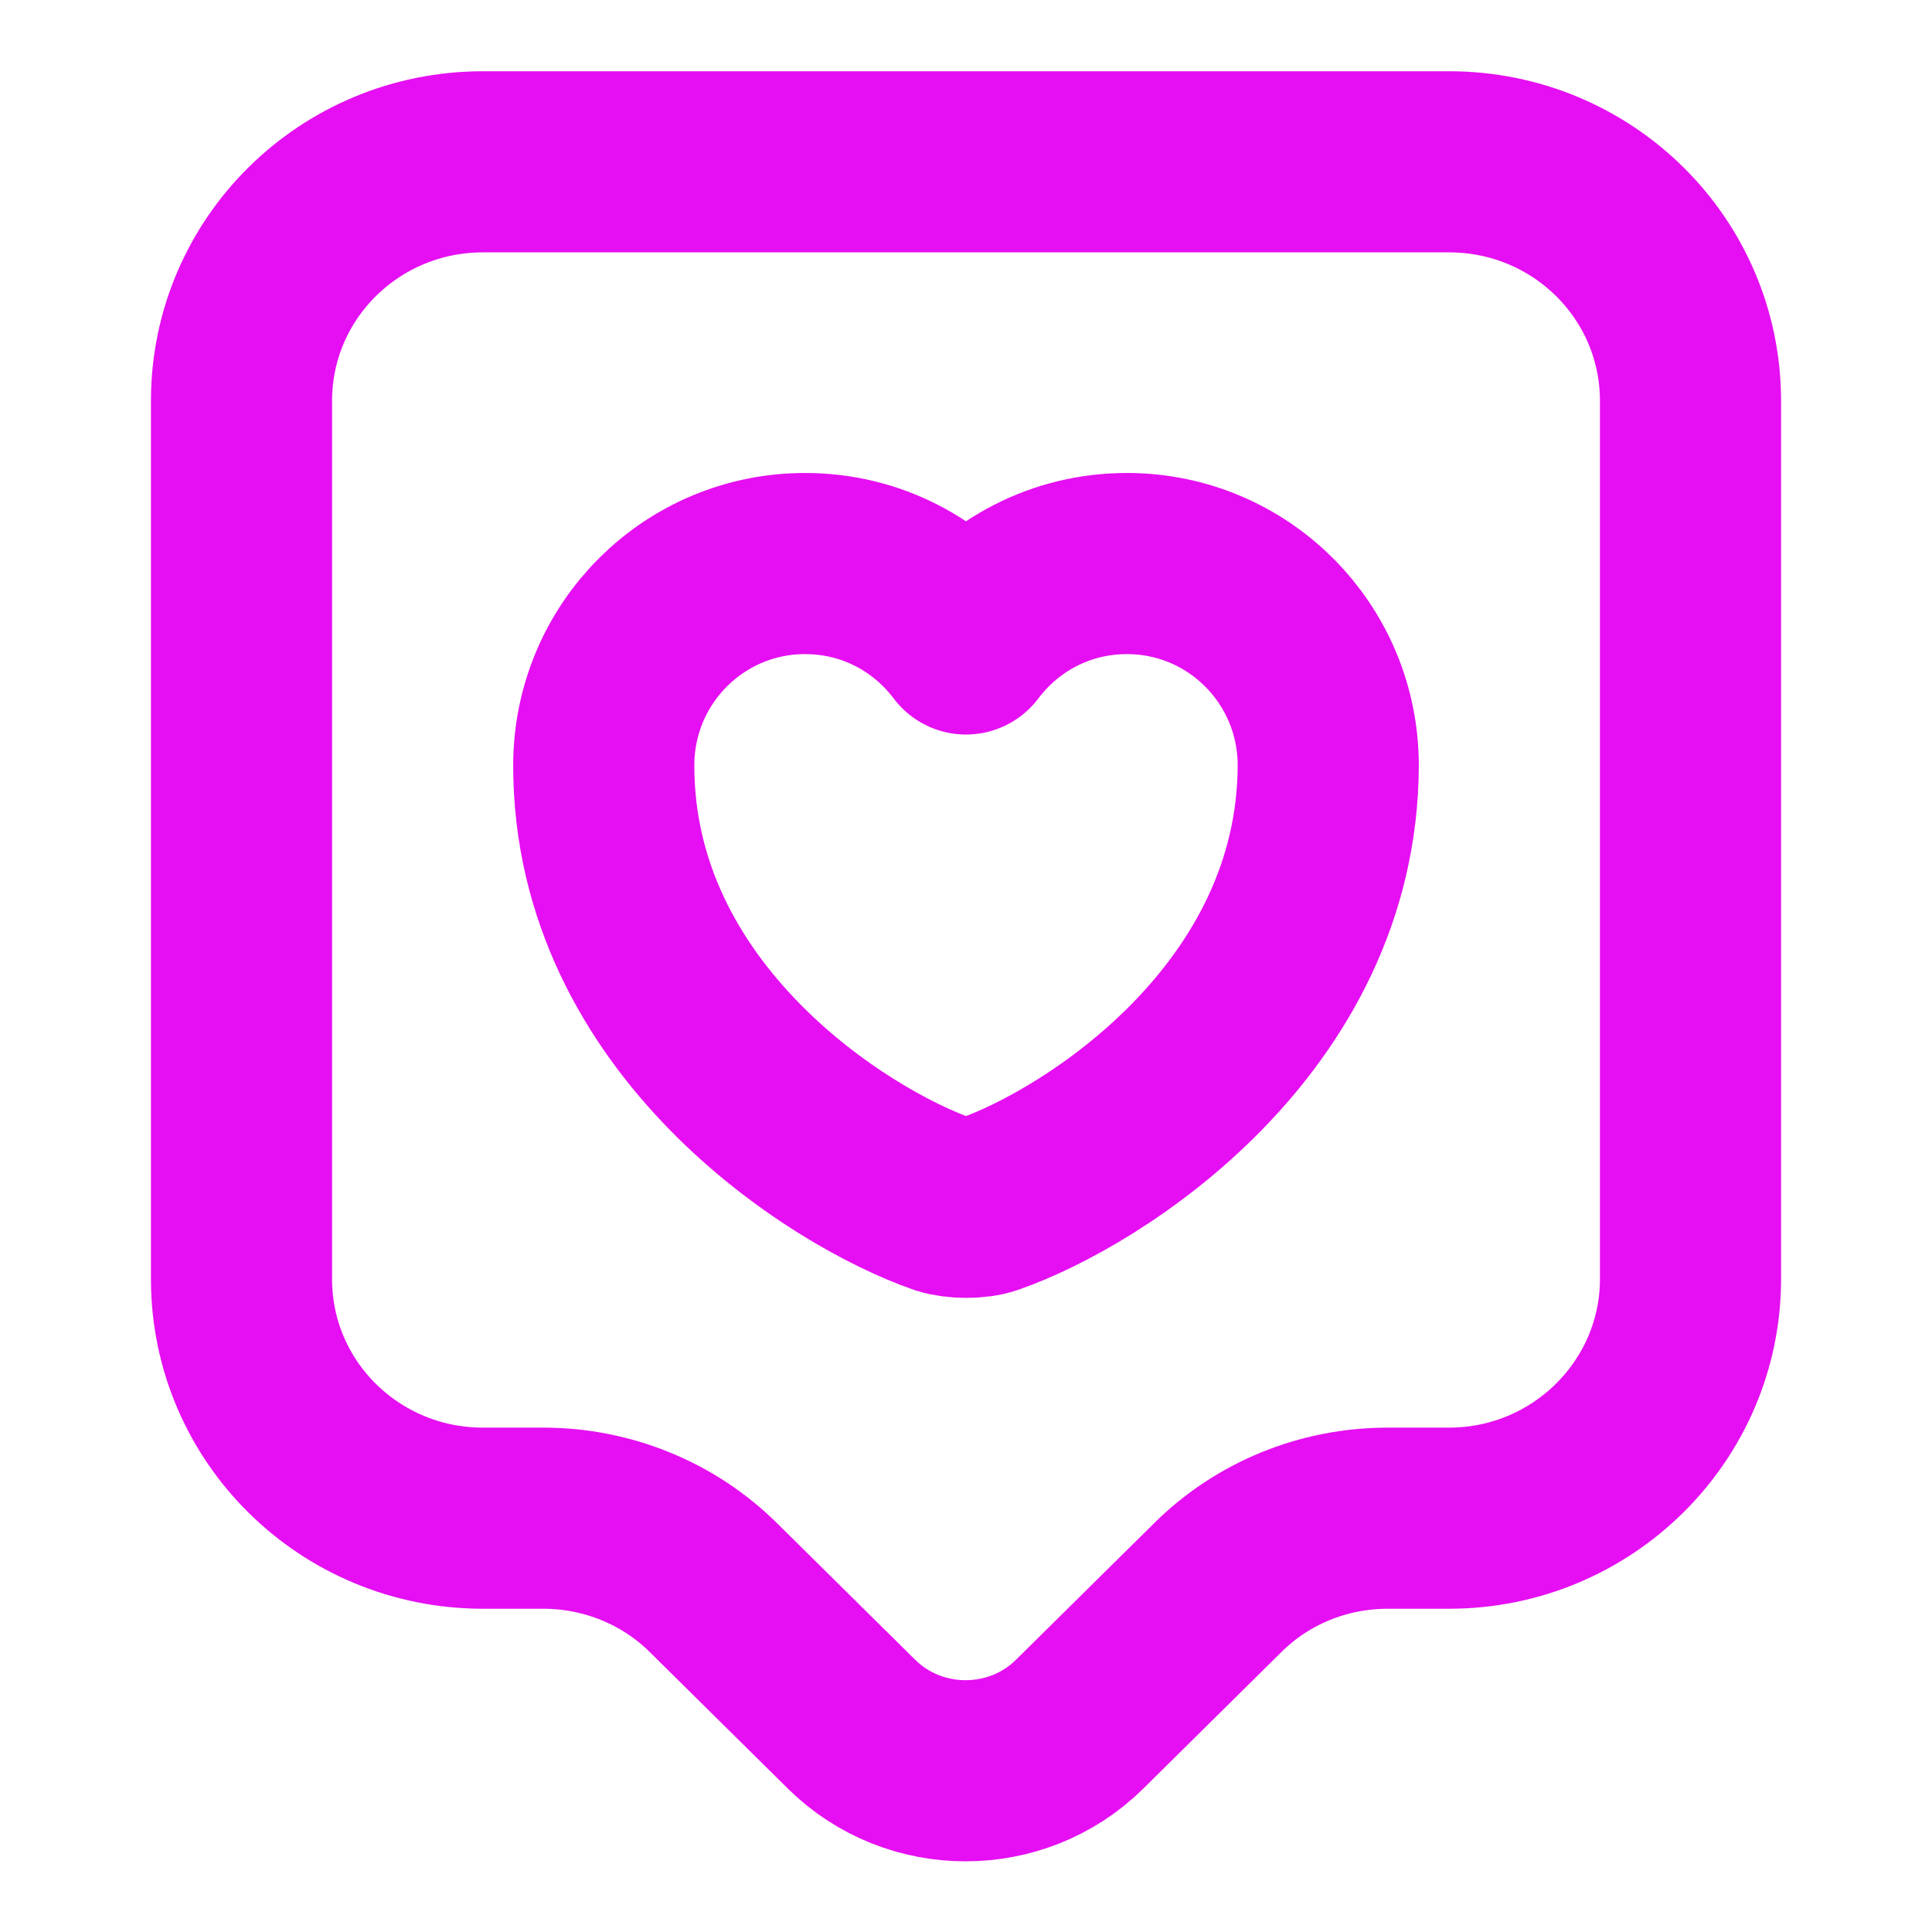 <svg width="16" height="16" viewBox="0 0 16 16" fill="none" xmlns="http://www.w3.org/2000/svg">
<path d="M12 12.573H11.493C10.96 12.573 10.453 12.78 10.08 13.153L8.94 14.28C8.42 14.793 7.573 14.793 7.053 14.28L5.913 13.153C5.54 12.78 5.027 12.573 4.5 12.573H4C2.893 12.573 2 11.687 2 10.593V3.32C2 2.226 2.893 1.34 4 1.34H12C13.107 1.34 14 2.226 14 3.32V10.593C14 11.68 13.107 12.573 12 12.573Z" stroke="#E60EF2" stroke-width="1.5" stroke-miterlimit="10" stroke-linecap="round" stroke-linejoin="round"/>
<path d="M8.187 9.973C8.087 10.007 7.92 10.007 7.813 9.973C6.947 9.673 5 8.44 5 6.34C5 5.413 5.747 4.667 6.667 4.667C7.213 4.667 7.693 4.926 8 5.333C8.307 4.926 8.787 4.667 9.333 4.667C10.253 4.667 11 5.413 11 6.34C10.993 8.44 9.053 9.673 8.187 9.973Z" stroke="#E60EF2" stroke-width="1.5" stroke-linecap="round" stroke-linejoin="round"/>
</svg>
